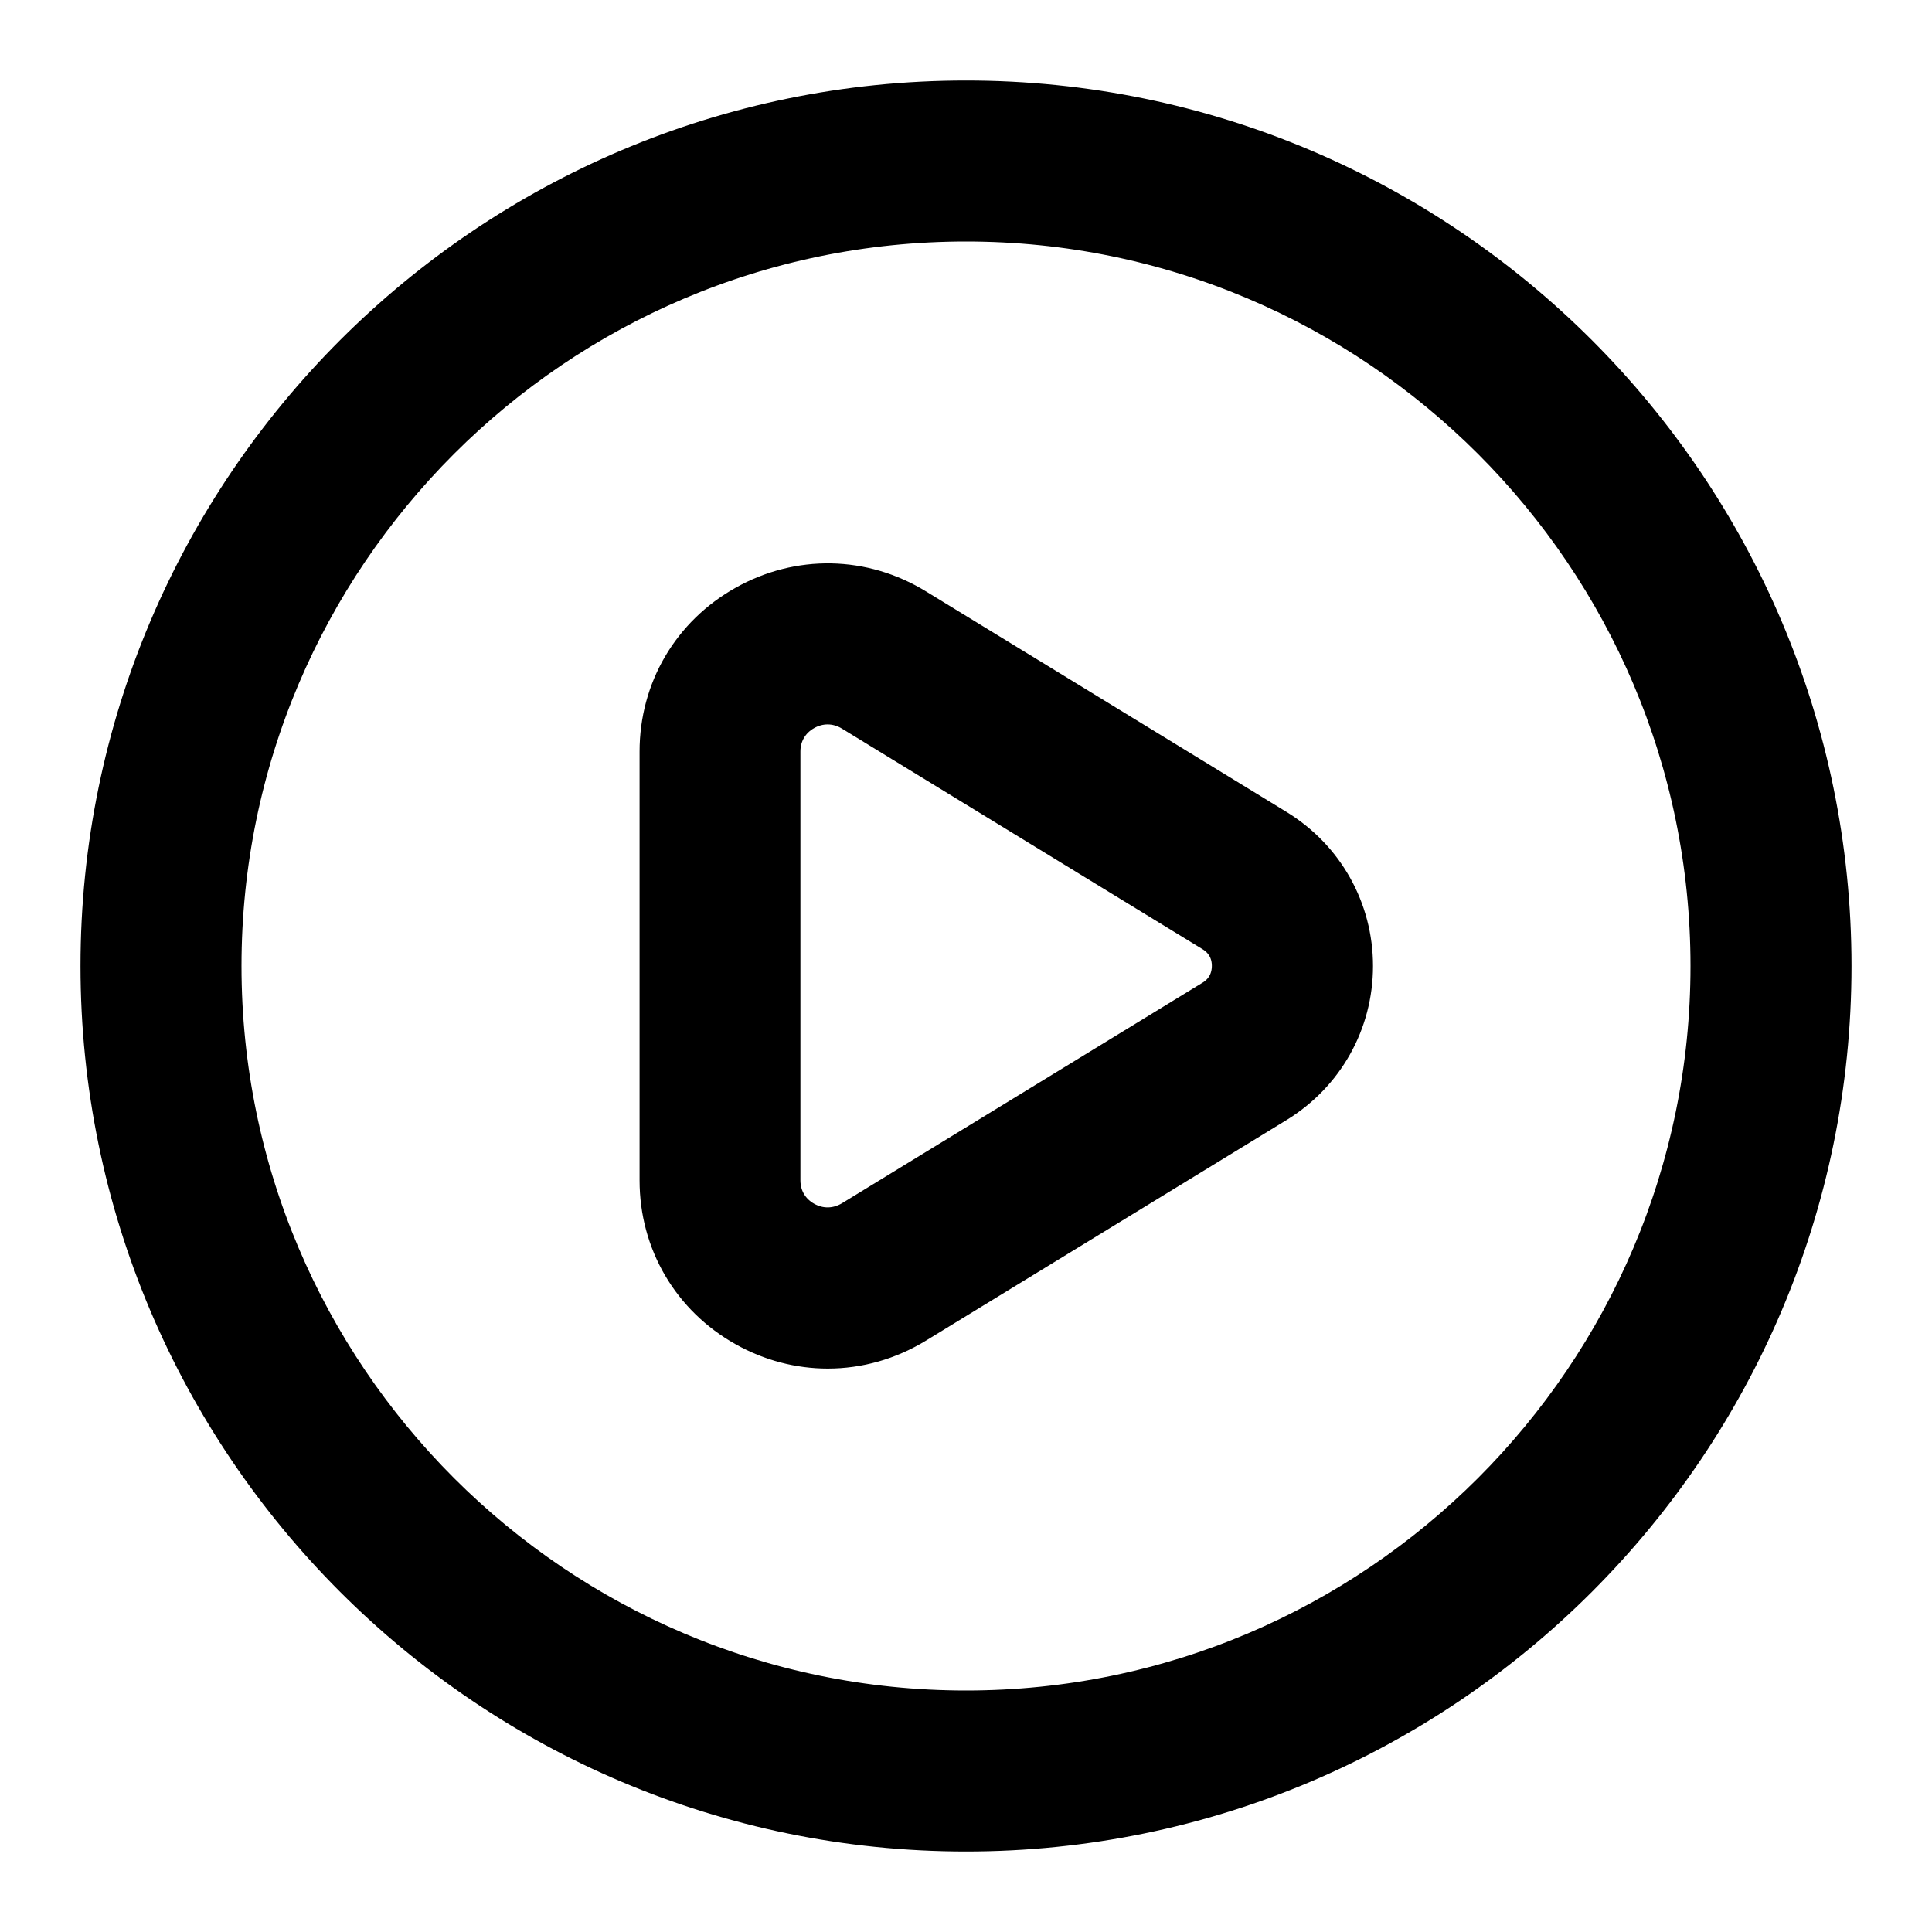 <svg viewBox="0 0 24 24" fill="currentColor" stroke="currentColor" xmlns="http://www.w3.org/2000/svg">
<path d="M15.721 10.513L11.242 7.773C10.666 7.419 9.97 7.407 9.383 7.737C8.795 8.066 8.445 8.664 8.445 9.336V14.664C8.445 15.336 8.796 15.934 9.383 16.263C9.666 16.422 9.975 16.501 10.283 16.501C10.614 16.501 10.944 16.409 11.242 16.227L15.721 13.487C16.243 13.167 16.556 12.612 16.556 12C16.556 11.388 16.243 10.833 15.721 10.513ZM15.199 12.634L10.72 15.374C10.456 15.534 10.14 15.541 9.87 15.39C9.602 15.24 9.443 14.969 9.443 14.663V9.335C9.443 9.03 9.602 8.758 9.87 8.608C10 8.535 10.141 8.499 10.281 8.499C10.432 8.499 10.583 8.541 10.719 8.624L15.198 11.364C15.425 11.502 15.554 11.733 15.554 11.998C15.554 12.263 15.426 12.496 15.199 12.634ZM12 1.5C6.21 1.5 1.5 6.21 1.5 12C1.5 17.79 6.21 22.5 12 22.5C17.79 22.5 22.5 17.79 22.5 12C22.5 6.21 17.79 1.5 12 1.5ZM12 21.5C6.762 21.5 2.5 17.238 2.5 12C2.5 6.762 6.762 2.5 12 2.5C17.238 2.5 21.5 6.762 21.5 12C21.5 17.238 17.238 21.5 12 21.5Z" />
</svg>

